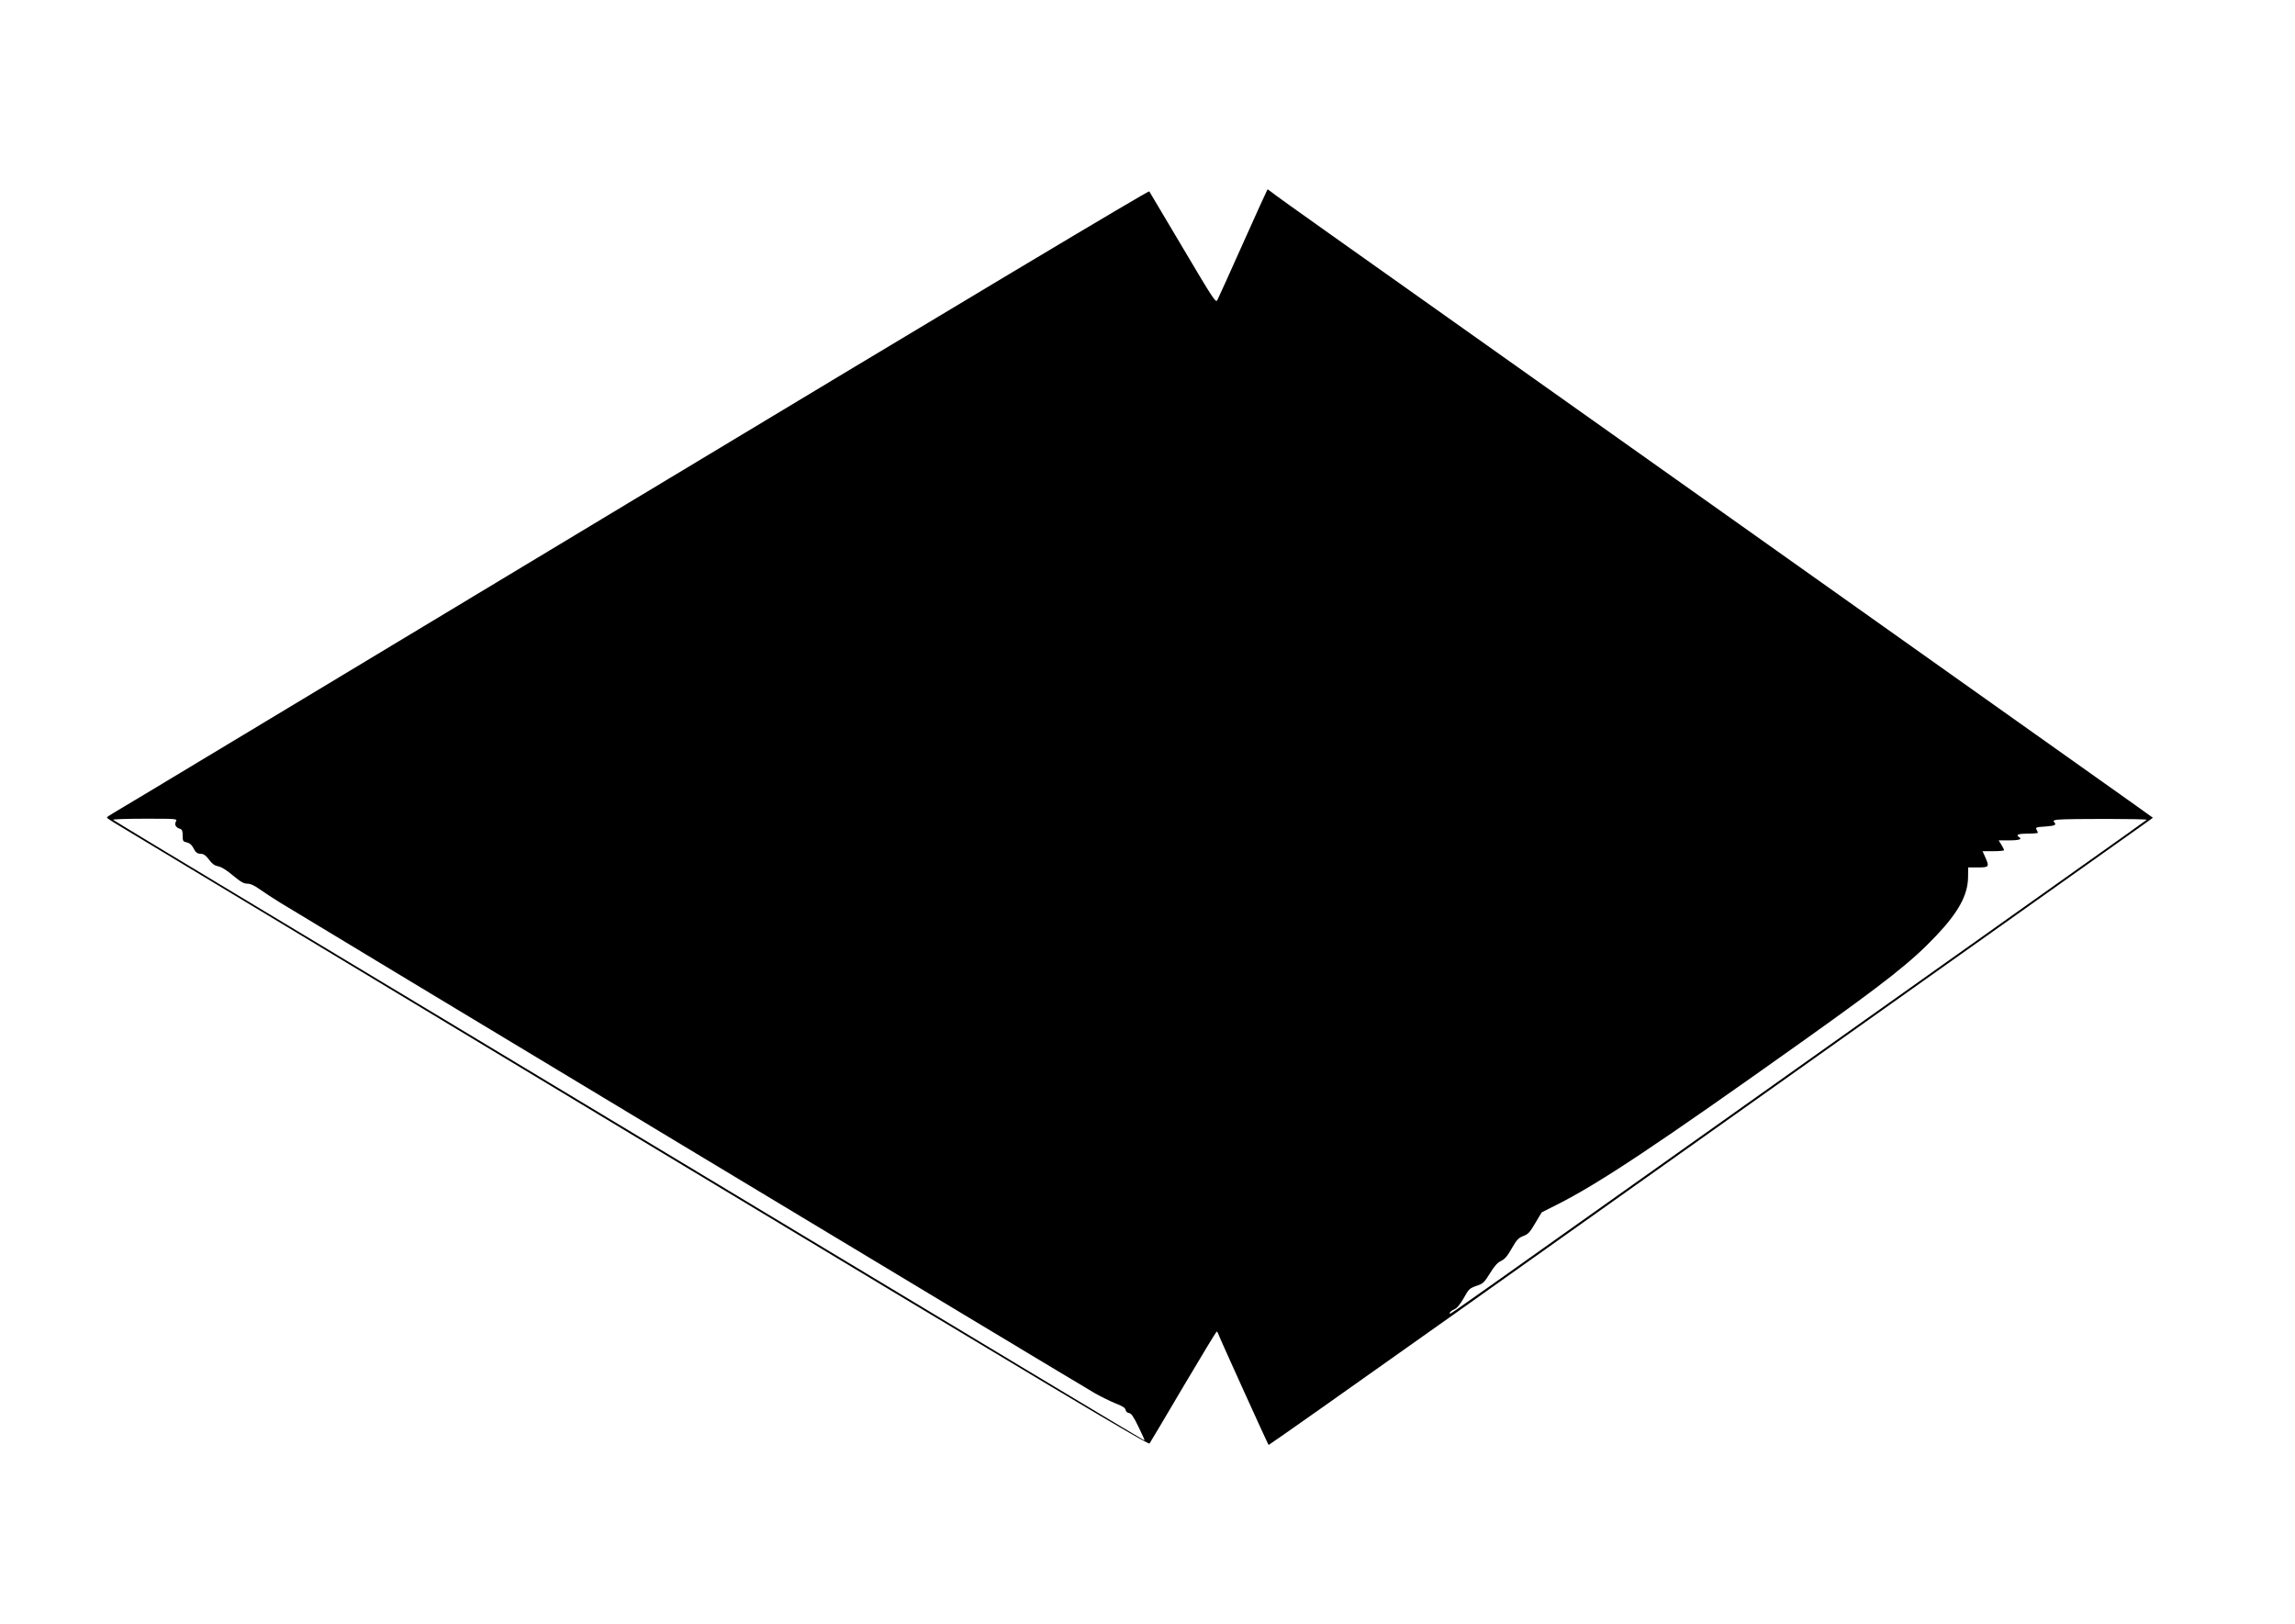 <?xml version="1.0" standalone="no"?>
<!DOCTYPE svg PUBLIC "-//W3C//DTD SVG 20010904//EN"
 "http://www.w3.org/TR/2001/REC-SVG-20010904/DTD/svg10.dtd">
<svg version="1.0" xmlns="http://www.w3.org/2000/svg"
 width="1696pt" height="1200pt" viewBox="0 0 1696 1200"
 preserveAspectRatio="xMidYMid meet">

<g transform="translate(0,1200) scale(0.1,-0.1)"
fill="#000000" stroke="none">
<path d="M4685 8308 c-2090 -1259 -3821 -2302 -3847 -2316 -26 -15 -48 -30
-48 -33 0 -4 26 -22 58 -41 31 -19 1762 -1062 3846 -2317 3158 -1902 3792
-2280 3801 -2268 6 8 118 197 250 421 132 223 243 406 246 406 4 0 9 -8 12
-17 6 -21 366 -815 372 -821 2 -2 617 432 1367 964 3467 2462 5096 3619 5131
3644 l37 27 -172 123 c-412 293 -5542 3931 -5913 4193 -225 159 -420 299 -432
310 -13 11 -25 19 -27 16 -2 -2 -84 -182 -181 -399 -97 -217 -182 -405 -189
-418 -11 -22 -29 5 -254 385 -133 224 -245 413 -249 419 -5 7 -1348 -796
-3808 -2278z m-3385 -2379 c-13 -23 -1 -44 31 -54 15 -5 19 -16 19 -50 0 -40
2 -44 30 -50 20 -4 36 -17 47 -38 19 -38 30 -46 63 -47 17 -1 34 -14 55 -43
23 -31 40 -43 68 -49 25 -5 63 -29 109 -68 57 -47 79 -60 106 -60 23 0 52 -13
95 -44 34 -24 100 -67 147 -96 138 -86 5931 -3575 6022 -3626 46 -26 115 -60
153 -75 51 -20 71 -33 73 -48 2 -11 12 -21 25 -23 17 -2 34 -26 70 -101 27
-54 47 -100 45 -102 -2 -1 -1254 751 -2783 1672 -1529 921 -3241 1951 -3805
2290 -564 339 -1029 620 -1034 625 -6 4 99 8 232 8 242 0 243 0 232 -21z
m14564 13 c-5 -5 -227 -163 -494 -352 -267 -189 -1259 -893 -2205 -1565 -2431
-1726 -2446 -1737 -2450 -1733 -7 7 10 24 37 35 16 7 40 37 63 77 41 73 42 75
105 97 39 13 51 25 91 90 33 54 56 79 82 91 28 14 47 36 79 93 37 64 49 77 85
91 37 14 49 28 89 96 l47 79 111 56 c311 156 739 441 1831 1218 605 431 793
579 975 772 164 173 233 301 234 431 l1 72 73 0 c82 0 85 4 52 78 l-19 42 79
0 c44 0 80 3 80 8 0 4 -9 22 -20 40 l-20 32 80 0 c73 0 97 9 70 25 -26 16 -3
25 65 25 41 0 75 3 75 6 0 3 -4 13 -10 23 -8 17 -3 19 61 23 77 6 88 11 70 32
-10 12 -6 15 26 19 77 8 667 7 657 -1z"/>
</g>
</svg>
